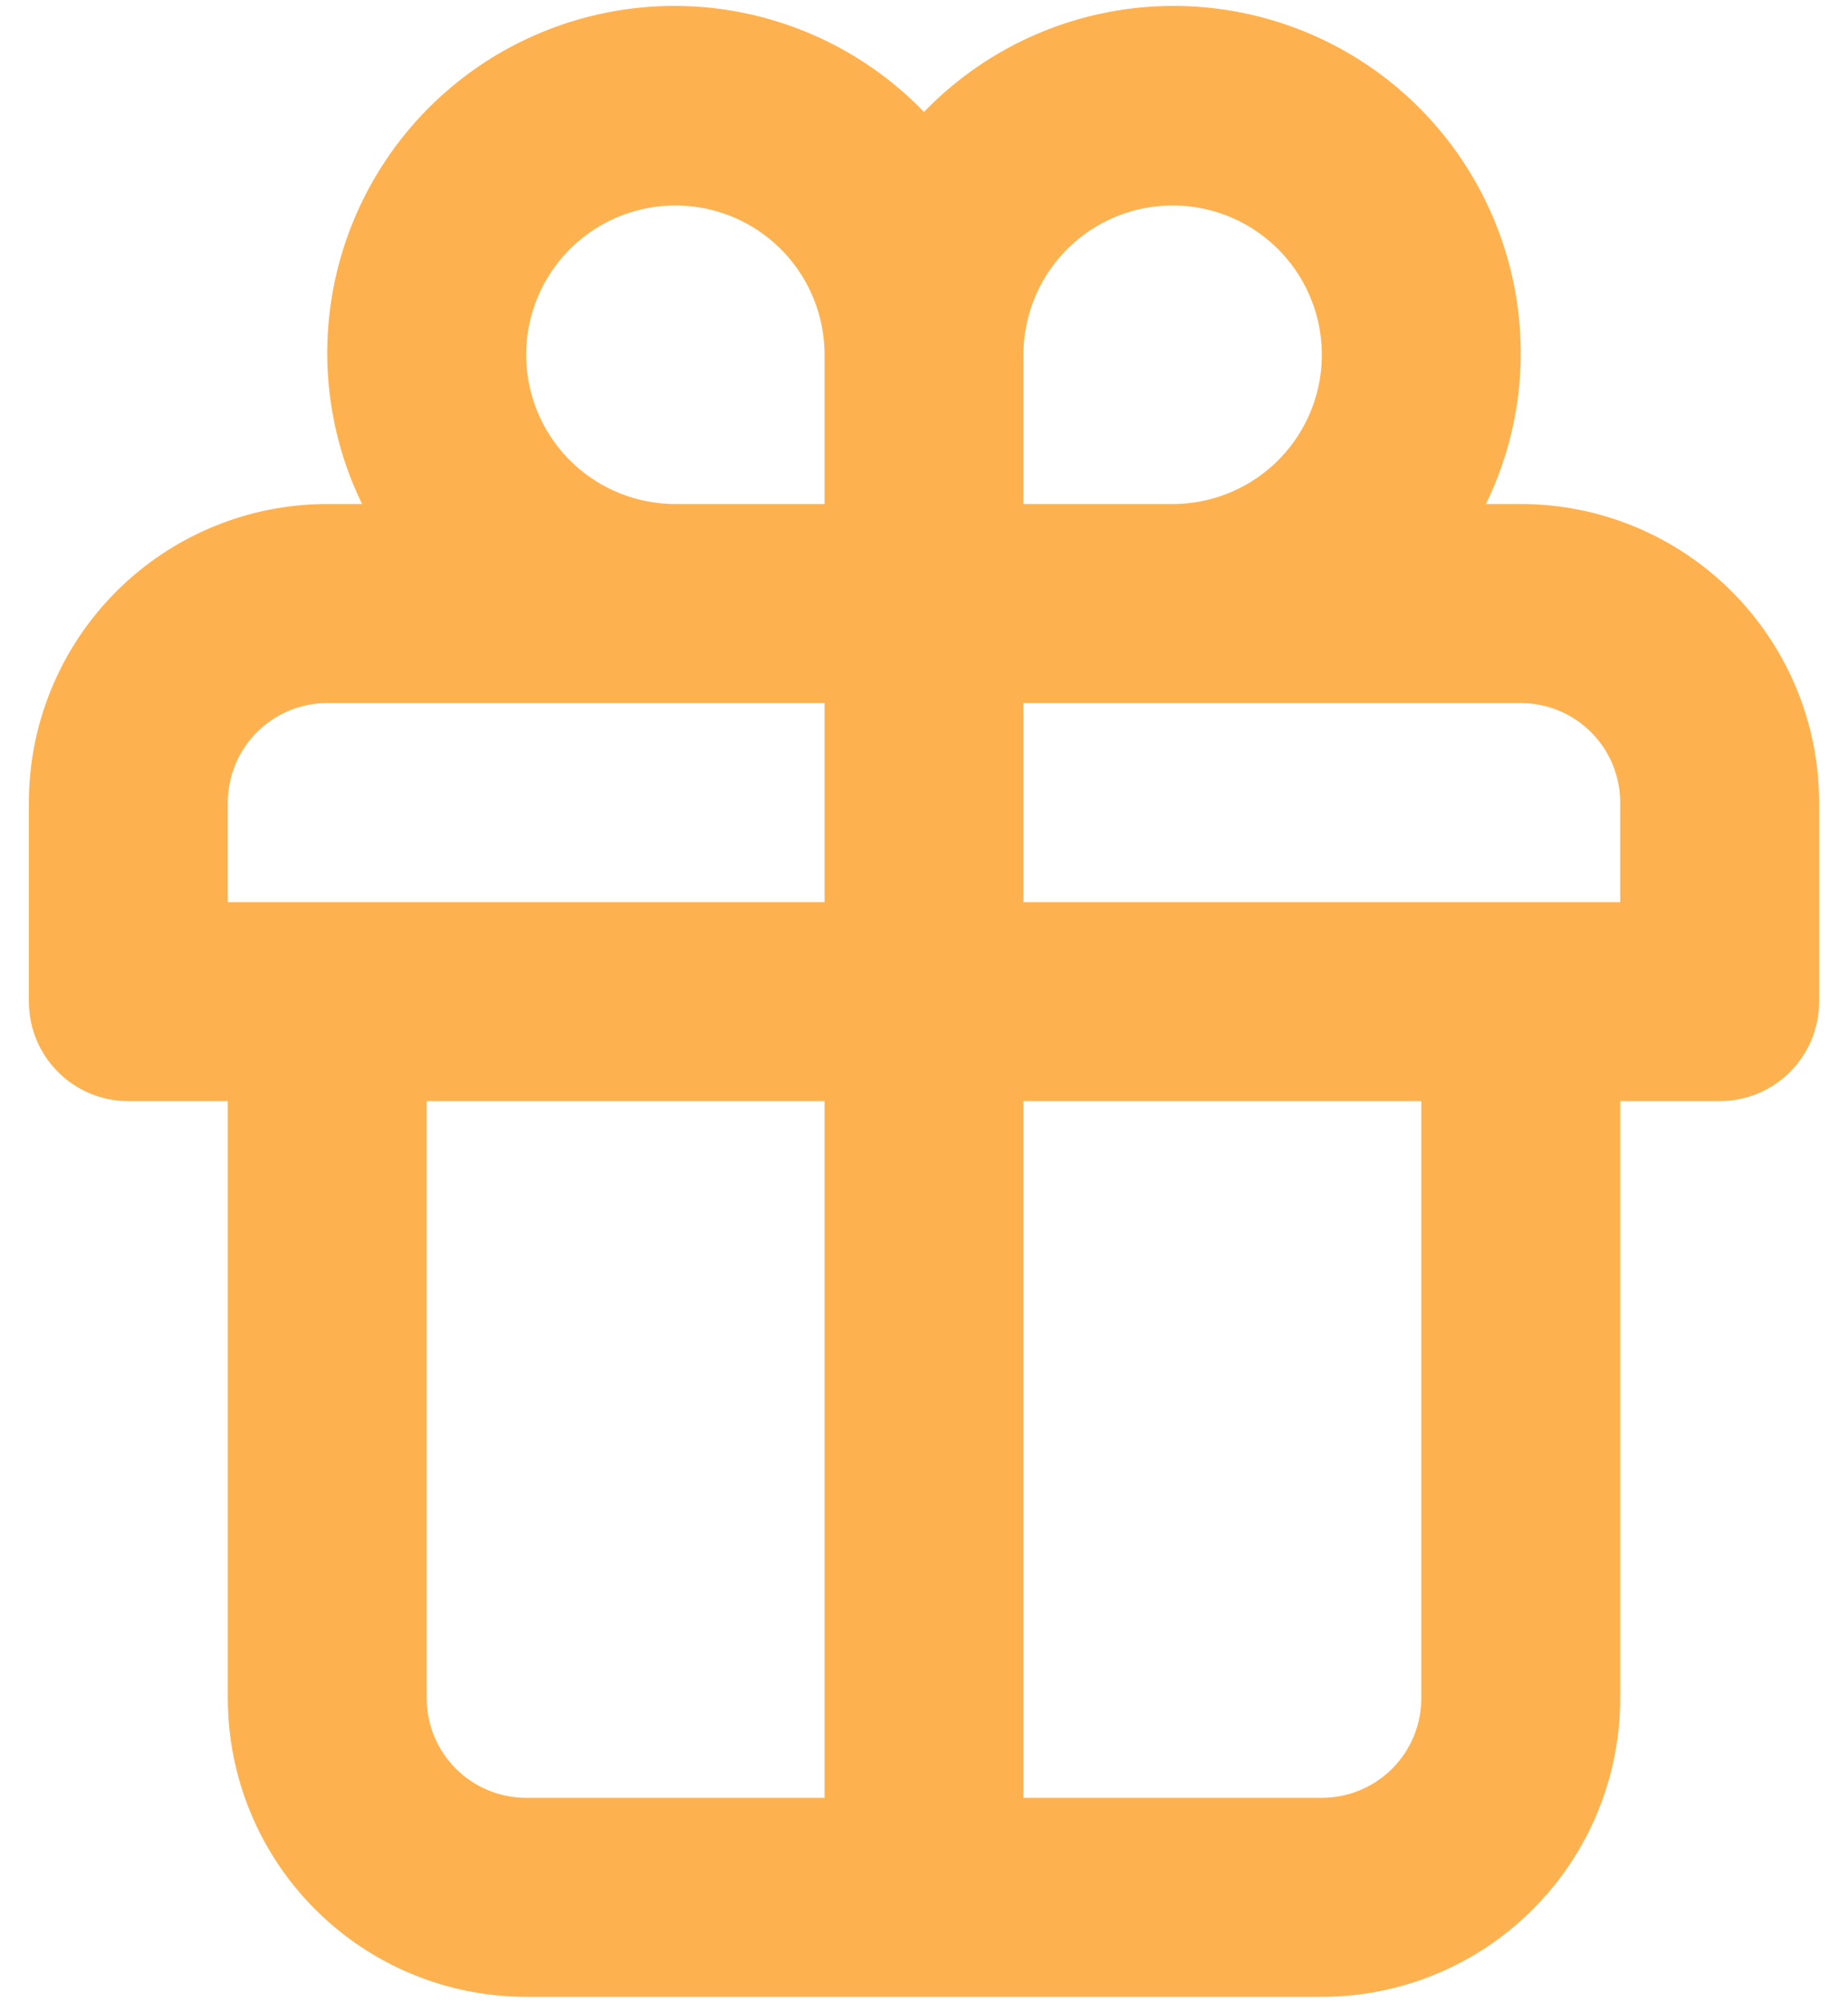 <svg width="48" height="52" viewBox="0 0 48 52" fill="none" xmlns="http://www.w3.org/2000/svg">
<path d="M39.5 13.083H38.596C39.185 11.876 39.495 10.552 39.5 9.208C39.508 7.409 38.977 5.648 37.975 4.152C36.974 2.657 35.548 1.495 33.881 0.818C32.213 0.14 30.381 -0.024 28.621 0.348C26.86 0.72 25.25 1.611 24 2.905C22.75 1.611 21.14 0.72 19.379 0.348C17.619 -0.024 15.787 0.14 14.119 0.818C12.452 1.495 11.026 2.657 10.025 4.152C9.023 5.648 8.492 7.409 8.5 9.208C8.506 10.552 8.815 11.876 9.404 13.083H8.5C6.445 13.083 4.473 13.9 3.02 15.353C1.567 16.807 0.75 18.778 0.75 20.833V26C0.75 26.685 1.022 27.342 1.507 27.827C1.991 28.311 2.648 28.583 3.333 28.583H5.917V44.083C5.917 46.139 6.733 48.11 8.187 49.563C9.64 51.017 11.611 51.833 13.667 51.833H34.333C36.389 51.833 38.36 51.017 39.813 49.563C41.267 48.11 42.083 46.139 42.083 44.083V28.583H44.667C45.352 28.583 46.009 28.311 46.493 27.827C46.978 27.342 47.25 26.685 47.25 26V20.833C47.25 18.778 46.434 16.807 44.98 15.353C43.527 13.9 41.555 13.083 39.5 13.083ZM21.417 46.667H13.667C12.982 46.667 12.324 46.395 11.84 45.91C11.355 45.426 11.083 44.769 11.083 44.083V28.583H21.417V46.667ZM21.417 23.417H5.917V20.833C5.917 20.148 6.189 19.491 6.673 19.007C7.158 18.522 7.815 18.25 8.5 18.25H21.417V23.417ZM21.417 13.083H17.542C16.775 13.083 16.026 12.856 15.389 12.43C14.752 12.005 14.255 11.399 13.962 10.691C13.668 9.983 13.592 9.204 13.741 8.452C13.891 7.701 14.26 7.01 14.802 6.468C15.344 5.926 16.034 5.557 16.786 5.408C17.537 5.258 18.317 5.335 19.025 5.628C19.733 5.922 20.338 6.418 20.764 7.055C21.189 7.693 21.417 8.442 21.417 9.208V13.083ZM26.583 9.208C26.583 8.442 26.811 7.693 27.236 7.055C27.662 6.418 28.267 5.922 28.975 5.628C29.683 5.335 30.463 5.258 31.214 5.408C31.966 5.557 32.656 5.926 33.198 6.468C33.74 7.01 34.109 7.701 34.259 8.452C34.408 9.204 34.332 9.983 34.038 10.691C33.745 11.399 33.248 12.005 32.611 12.43C31.974 12.856 31.225 13.083 30.458 13.083H26.583V9.208ZM36.917 44.083C36.917 44.769 36.645 45.426 36.16 45.91C35.676 46.395 35.019 46.667 34.333 46.667H26.583V28.583H36.917V44.083ZM42.083 23.417H26.583V18.25H39.5C40.185 18.25 40.842 18.522 41.327 19.007C41.811 19.491 42.083 20.148 42.083 20.833V23.417Z" fill="#FEB24F"/>
</svg>
